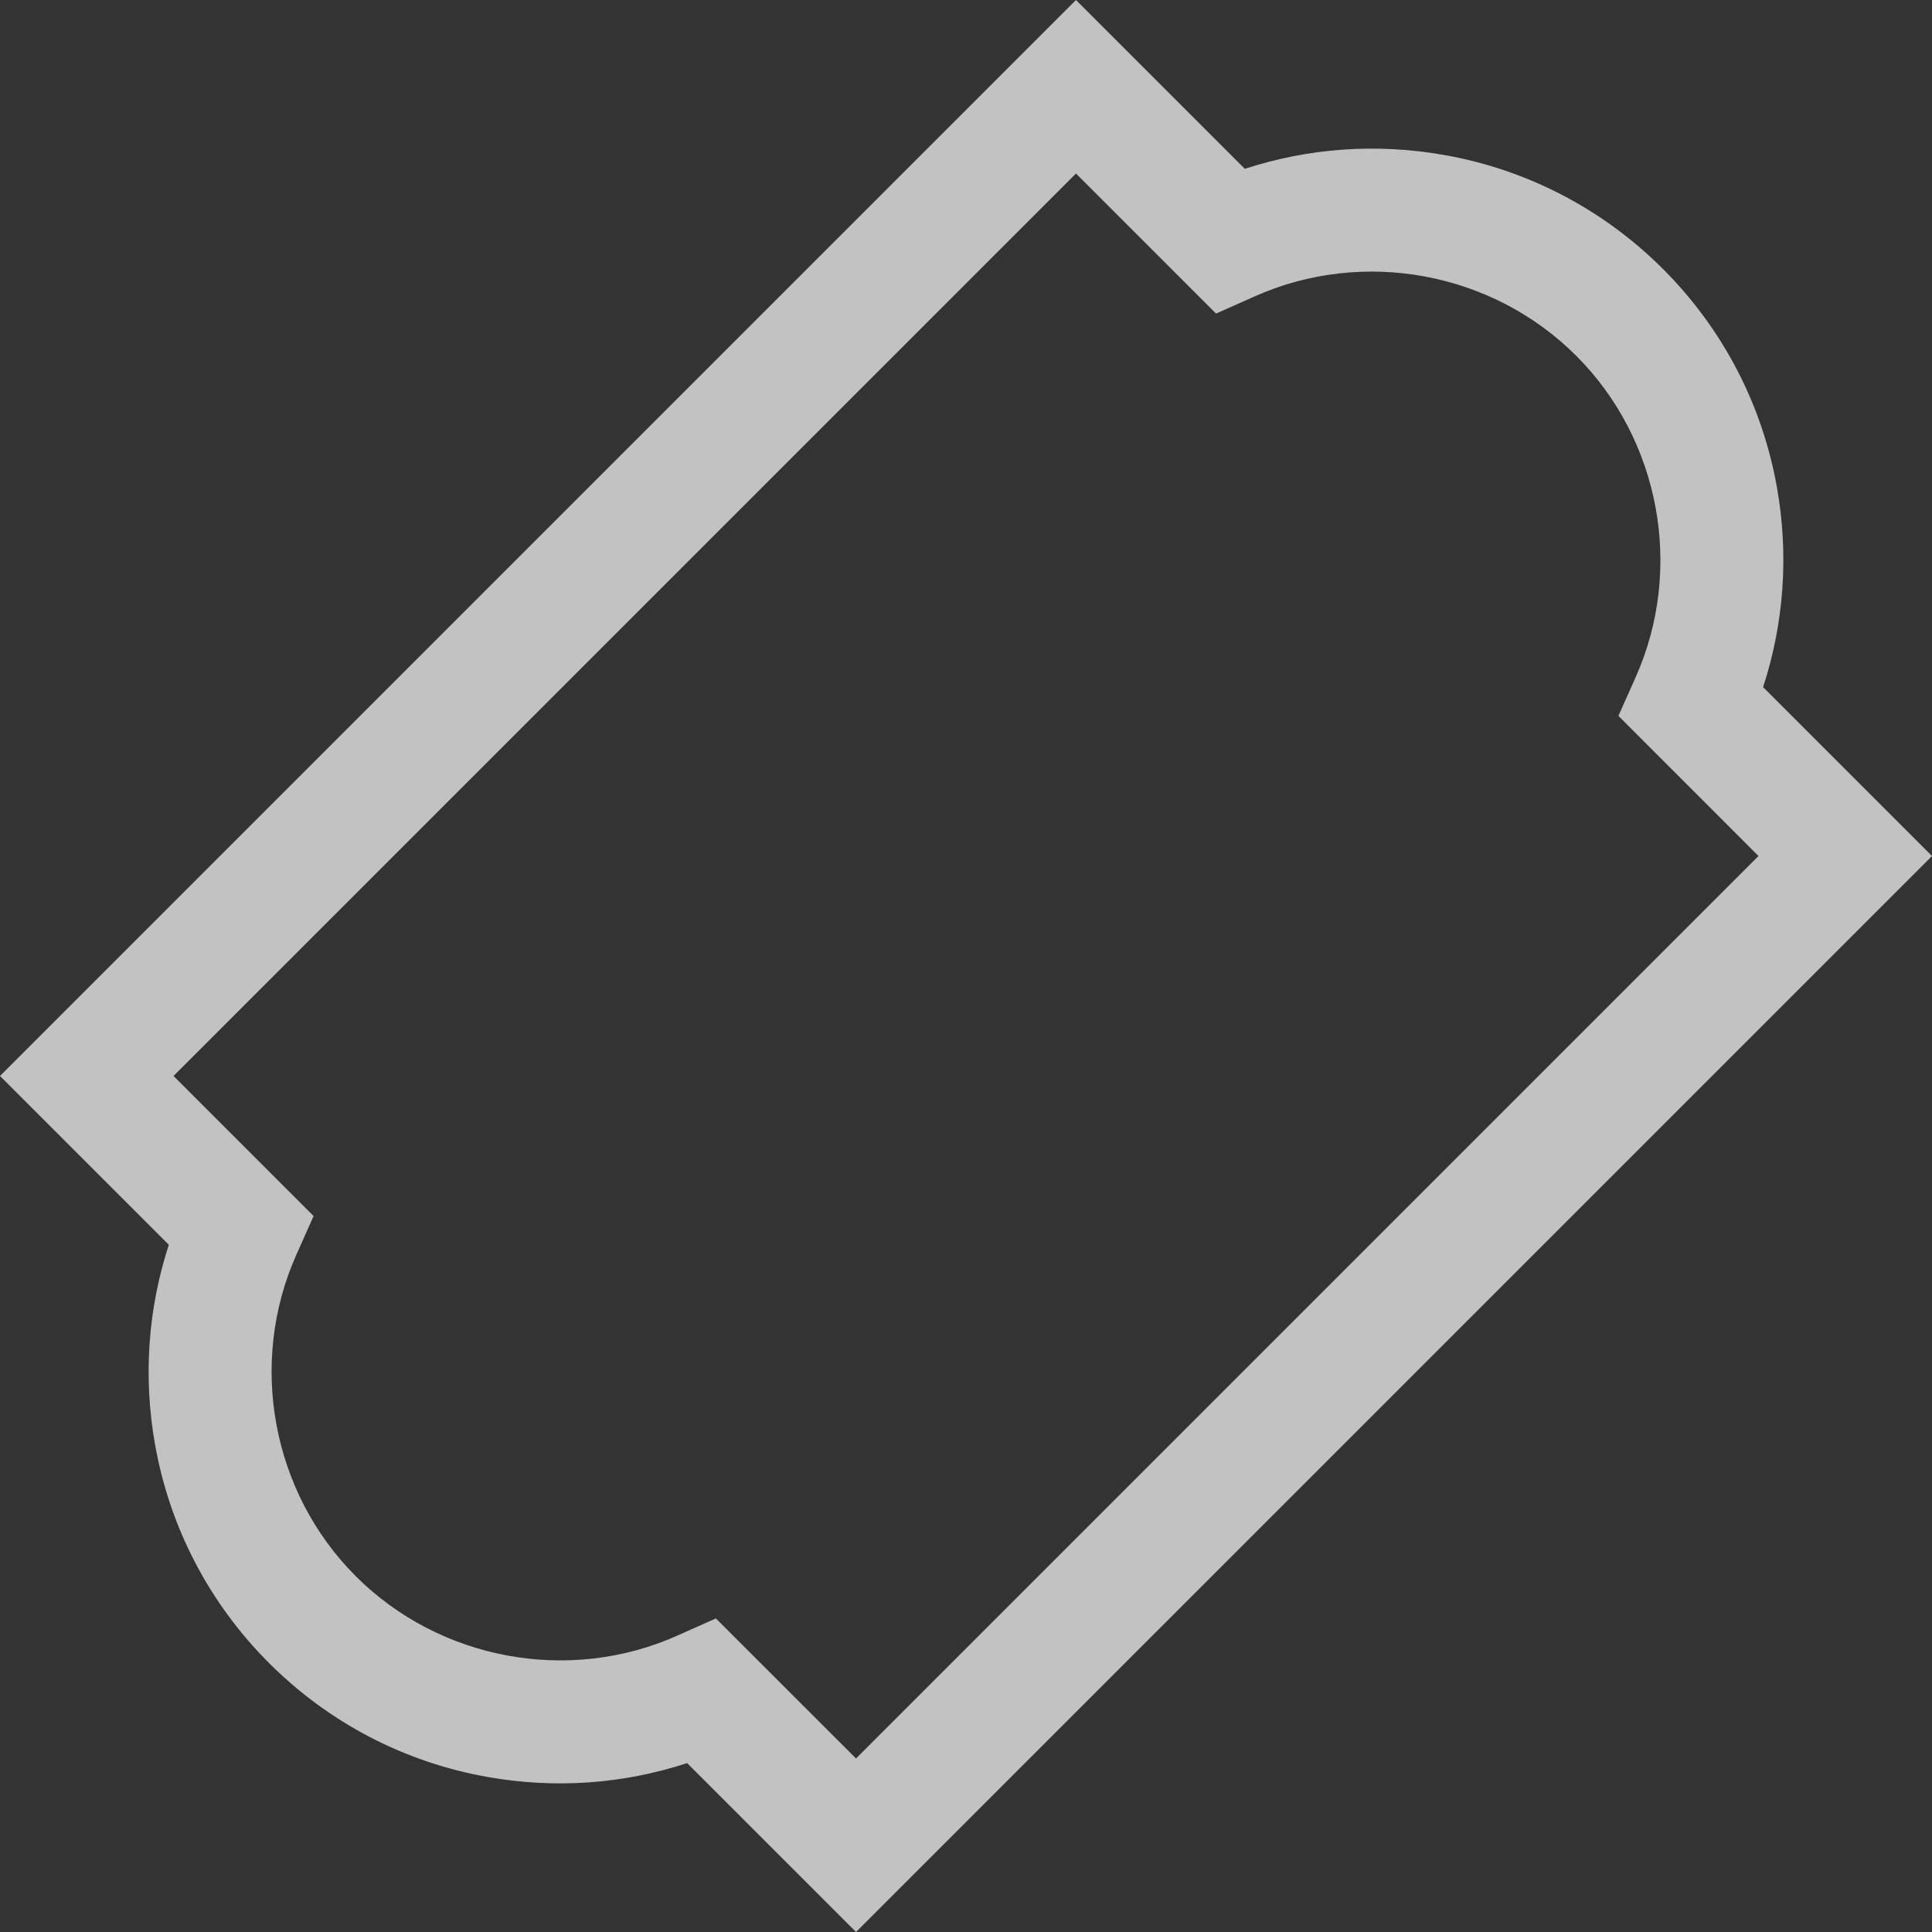 <svg
        xmlns="http://www.w3.org/2000/svg"
        xmlns:xlink="http://www.w3.org/1999/xlink"
        width="26px" height="26px">
  <rect width="100%" height="100%" fill="#333333" stroke="none"/>
  <path fill-rule="evenodd"  opacity="0.702" fill="rgb(255, 255, 255)"
        d="M23.727,9.247 C24.008,8.387 24.074,7.471 23.915,6.569 C23.718,5.448 23.187,4.428 22.380,3.620 C21.572,2.813 20.552,2.282 19.431,2.085 C18.528,1.926 17.613,1.991 16.752,2.272 L14.480,-0.000 L-0.000,14.480 L2.272,16.752 C1.991,17.613 1.926,18.528 2.085,19.431 C2.282,20.552 2.813,21.572 3.620,22.380 C4.428,23.187 5.448,23.718 6.569,23.915 C7.472,24.074 8.387,24.009 9.247,23.727 L11.520,26.000 L26.000,11.520 L23.727,9.247 ZM11.520,23.665 L9.634,21.780 L9.116,22.011 C7.657,22.663 5.917,22.341 4.788,21.212 C3.658,20.082 3.337,18.343 3.989,16.884 L4.220,16.365 L2.335,14.480 L14.480,2.335 L16.365,4.220 L16.884,3.989 C18.343,3.337 20.082,3.658 21.212,4.788 C22.342,5.917 22.663,7.657 22.011,9.116 L21.780,9.634 L23.665,11.520 L11.520,23.665 Z"/>
</svg>